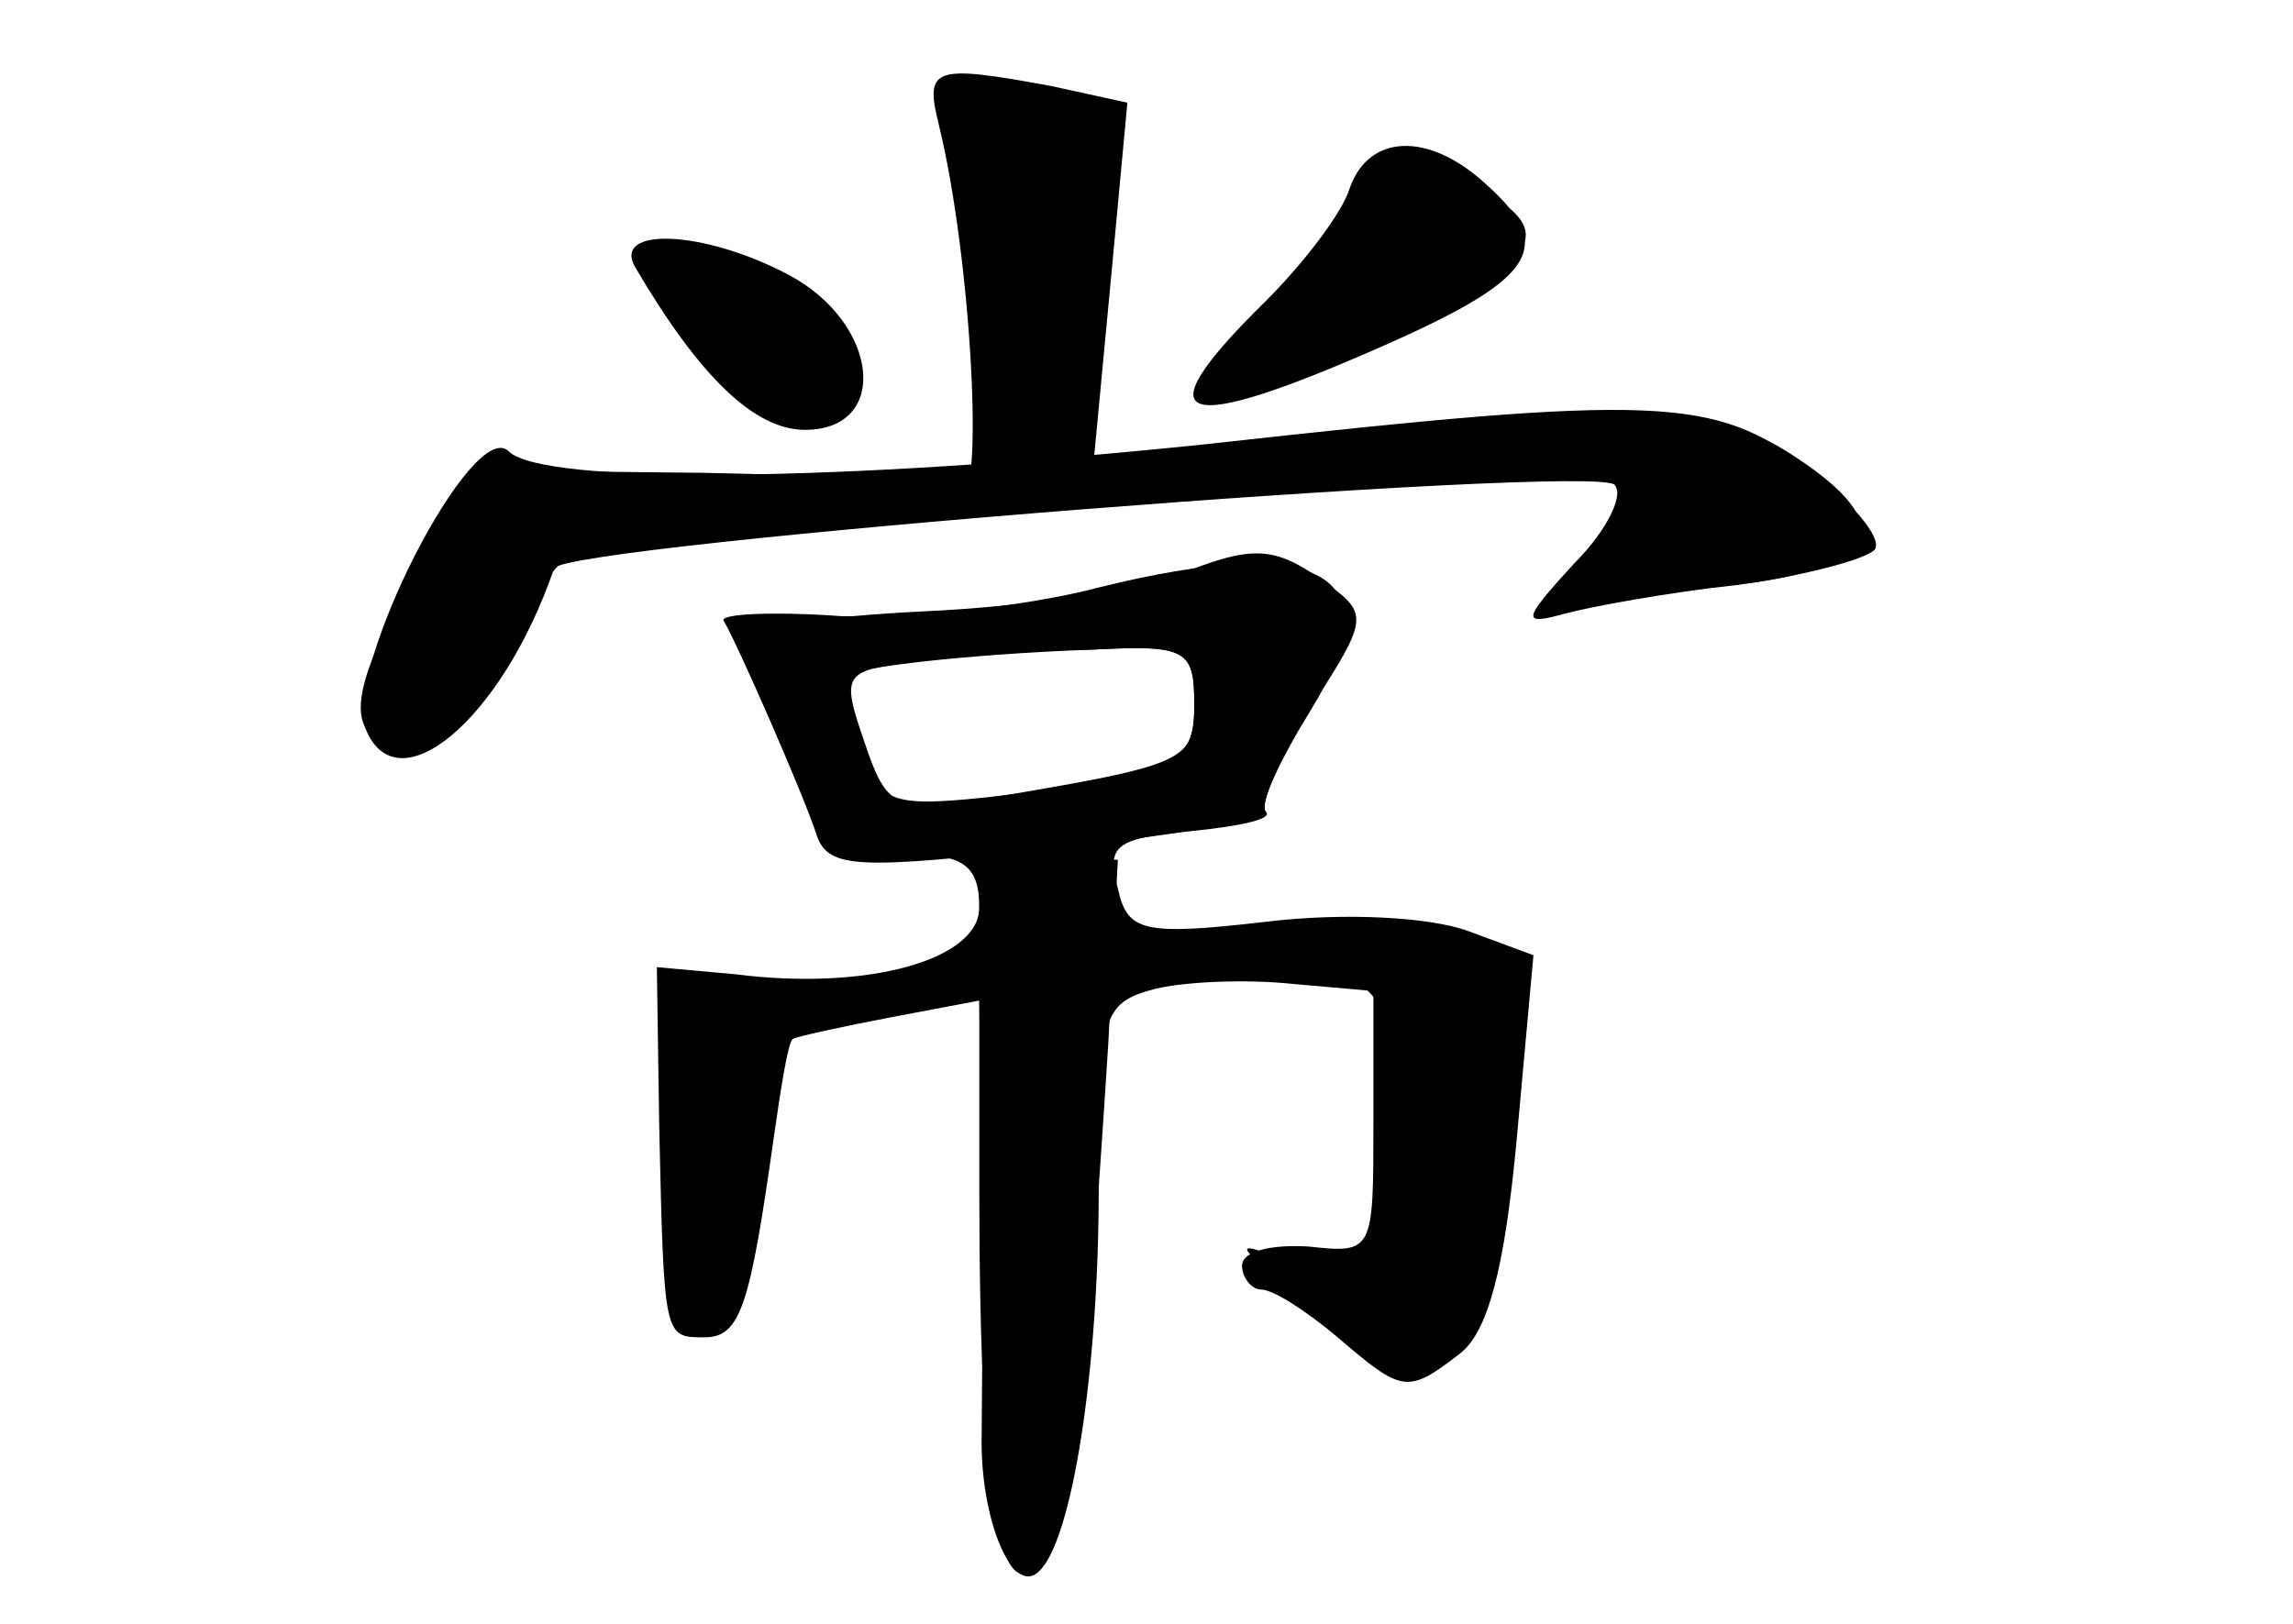 <?xml version="1.0" standalone="no"?>
<!DOCTYPE svg PUBLIC "-//W3C//DTD SVG 20010904//EN"
 "http://www.w3.org/TR/2001/REC-SVG-20010904/DTD/svg10.dtd">
<svg version="1.0" xmlns="http://www.w3.org/2000/svg"
 width="96pt" height="68pt" viewBox="0 0 96 68"
 preserveAspectRatio="xMidYMid meet">
<g transform="translate(0,68) scale(0.1,-0.1)" fill="#000000" stroke="none">
<g id="part-0" class="char-part">
  <path d="M393 628 c14 -57 19 -161 9 -154 -6 4 -54 7 -107 8 l-96 1 -25 -42
c-27 -49 -30 -67 -10 -74 16 -6 51 28 61 61 3 12 14 22 23 23 9 1 33 2 52 4
140 12 361 28 367 27 15 -1 14 -20 -2 -36 -15 -15 -15 -16 3 -16 11 0 40 3 66
6 55 8 60 26 14 55 -34 21 -77 21 -241 2 l-49 -5 7 74 7 75 -32 7 c-49 9 -53
8 -47 -16z"/>
  <path d="M565 601 c-3 -10 -19 -31 -35 -47 -53 -52 -37 -57 51 -18 63 28 70
41 41 67 -24 22 -49 21 -57 -2z"/>
  <path d="M266 568 c27 -46 50 -68 71 -68 36 0 31 45 -7 65 -36 19 -74 20 -64
3z"/>
  <path d="M490 438 c-14 -5 -60 -12 -103 -14 -42 -2 -76 -7 -75 -11 8 -38 42
-94 56 -92 33 3 42 -1 42 -21 0 -22 -47 -35 -102 -28 l-33 3 1 -67 c2 -89 2
-88 19 -88 15 0 19 13 29 84 3 21 6 40 8 41 2 1 20 5 41 9 l37 7 1 -73 c1 -40
0 -89 0 -108 -1 -36 13 -69 24 -58 14 13 25 85 25 160 0 73 1 78 24 84 13 3
38 4 57 2 l34 -3 0 -55 c0 -54 0 -55 -27 -52 -16 1 -28 -2 -28 -8 0 -5 4 -10
8 -10 5 0 19 -9 32 -20 27 -23 29 -24 51 -7 12 9 19 36 24 90 l7 77 -27 10
c-16 6 -52 8 -85 4 -52 -6 -58 -4 -62 14 -5 18 -1 21 31 24 20 2 34 5 31 8 -3
3 6 23 19 44 24 37 24 39 6 52 -22 16 -31 16 -65 2z m10 -53 c0 -26 -8 -30
-88 -39 -39 -4 -44 -2 -53 21 -5 13 -9 26 -9 28 0 5 53 11 108 13 39 2 42 0
42 -23z"/>
</g>
<g id="part-1" class="char-part">
  <path d="M402 641 c-7 -4 -8 -12 -2 -21 6 -8 10 -41 10 -72 0 -55 1 -58 25
-58 23 0 25 4 25 48 0 26 3 57 6 68 4 17 0 24 -24 32 -16 5 -34 7 -40 3z"/>
  <path d="M570 600 c0 -5 -14 -25 -31 -45 -37 -41 -29 -43 46 -11 59 26 67 39
36 56 -25 13 -51 13 -51 0z"/>
  <path d="M270 573 c0 -4 13 -23 29 -42 19 -23 33 -32 45 -28 23 9 20 34 -6 51
-30 18 -68 29 -68 19z"/>
</g>
<g id="part-2" class="char-part">
  <path d="M505 494 c-154 -16 -278 -17 -292 -3 -15 15 -69 -91 -60 -116 13 -33
57 3 79 67 4 10 435 44 444 35 4 -4 -3 -19 -17 -33 -22 -24 -22 -26 -4 -21 11
3 44 9 72 12 29 4 55 11 58 15 3 5 -10 20 -28 34 -39 30 -63 31 -252 10z"/>
</g>
<g id="part-3" class="char-part">
  <path d="M460 434 c-30 -8 -79 -13 -108 -12 -28 2 -51 1 -49 -2 5 -8 34 -74
39 -90 5 -14 18 -14 99 -5 51 5 91 12 89 15 -3 3 6 22 19 43 35 57 4 74 -89
51z m40 -48 c0 -25 -1 -26 -91 -41 -34 -5 -38 -3 -47 24 -10 29 -9 30 21 34
18 2 51 5 75 5 38 2 42 0 42 -22z"/>
</g>
<g id="part-4" class="char-part">
  <path d="M410 183 c0 -137 9 -184 29 -153 10 15 16 71 25 213 l4 77 -29 0 -29
0 0 -137z"/>
</g>
<g id="part-5" class="char-part">
  <path d="M555 292 c-16 -2 -34 -8 -40 -14 -7 -7 -1 -9 18 -6 40 8 56 -13 51
-64 -3 -32 -2 -38 5 -23 6 12 10 15 10 6 1 -8 -6 -22 -15 -32 -13 -14 -21 -16
-42 -8 -27 10 -27 10 3 -15 30 -25 52 -28 48 -7 -2 6 2 11 7 11 6 0 10 -5 10
-12 0 -6 3 -8 6 -5 10 10 21 146 12 141 -4 -3 -8 1 -8 9 0 17 -23 24 -65 19z
m50 -20 c-3 -3 -11 0 -18 7 -9 10 -8 11 6 5 10 -3 15 -9 12 -12z"/>
  <path d="M478 273 c7 -3 16 -2 19 1 4 3 -2 6 -13 5 -11 0 -14 -3 -6 -6z"/>
  <path d="M286 245 c3 -16 6 -32 6 -35 1 -3 -2 -18 -7 -33 -5 -18 -3 -33 4 -40
8 -8 11 -7 11 6 0 9 5 17 11 17 7 0 9 11 5 31 -3 17 -1 39 4 49 12 22 -7 41
-20 20 -6 -10 -9 -9 -14 1 -3 8 -3 1 0 -16z"/>
  <path d="M348 263 c6 -2 18 -2 25 0 6 3 1 5 -13 5 -14 0 -19 -2 -12 -5z"/>
</g>
</g>
</svg>